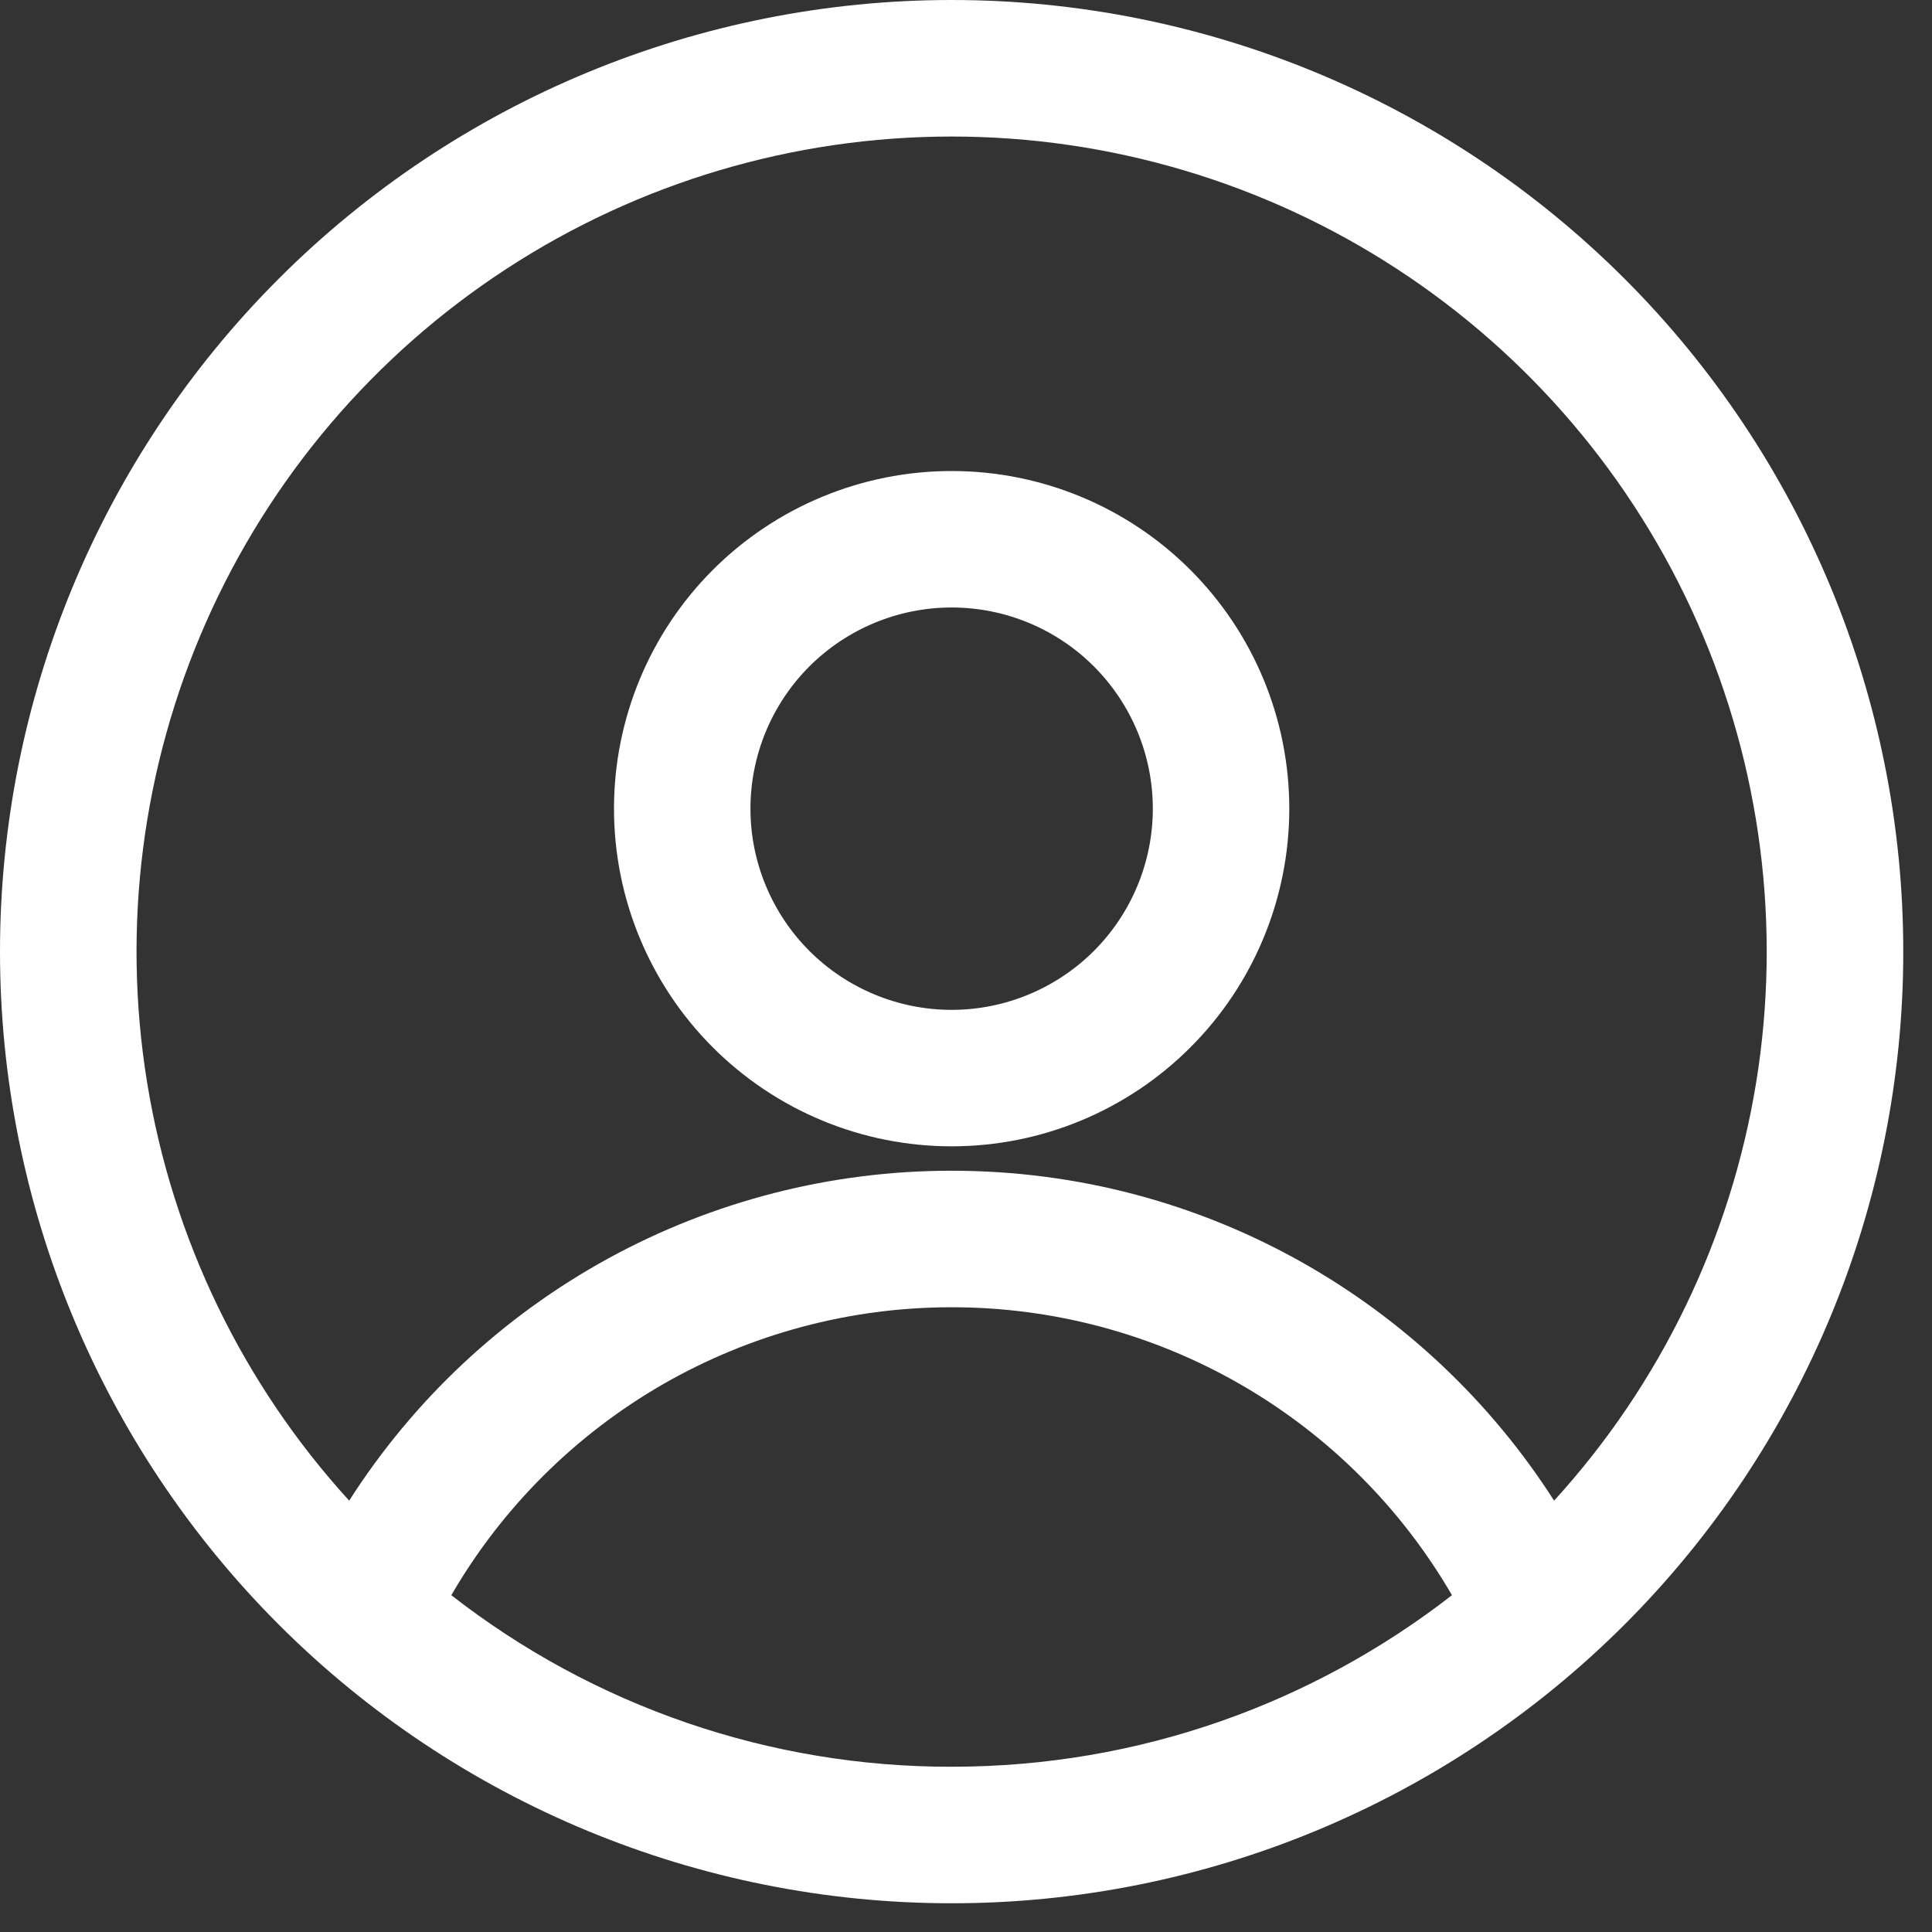 <svg width="30" height="30" viewBox="0 0 30 30" fill="none" xmlns="http://www.w3.org/2000/svg">
<rect x="0" y="0" width="30" height="30" fill="#333333" stroke="none"/>
<path fill-rule="evenodd" clip-rule="evenodd" d="M0 14.777C0 10.858 1.557 7.099 4.328 4.328C7.099 1.557 10.858 0 14.777 0C18.696 0 22.454 1.557 25.226 4.328C27.997 7.099 29.554 10.858 29.554 14.777C29.554 18.696 27.997 22.454 25.226 25.226C22.454 27.997 18.696 29.554 14.777 29.554C10.858 29.554 7.099 27.997 4.328 25.226C1.557 22.454 0 18.696 0 14.777ZM14.777 2.12C12.323 2.12 9.923 2.833 7.868 4.172C5.812 5.511 4.19 7.419 3.199 9.663C2.208 11.908 1.89 14.391 2.285 16.813C2.679 19.234 3.769 21.489 5.422 23.302C6.425 21.731 7.808 20.438 9.443 19.542C11.078 18.647 12.913 18.178 14.777 18.179C18.708 18.179 22.162 20.223 24.132 23.302C25.785 21.489 26.874 19.234 27.269 16.813C27.663 14.391 27.346 11.908 26.355 9.663C25.364 7.419 23.742 5.511 21.686 4.172C19.631 2.833 17.23 2.12 14.777 2.12ZM22.546 24.77C21.756 23.409 20.623 22.28 19.259 21.495C17.896 20.711 16.35 20.298 14.777 20.299C13.204 20.298 11.658 20.711 10.294 21.495C8.931 22.28 7.798 23.409 7.008 24.77C9.227 26.501 11.962 27.439 14.777 27.434C17.704 27.434 20.399 26.439 22.546 24.77ZM9.534 12.557C9.534 11.166 10.086 9.833 11.069 8.849C12.053 7.866 13.386 7.314 14.777 7.314C16.168 7.314 17.501 7.866 18.484 8.849C19.468 9.833 20.02 11.166 20.02 12.557C20.02 13.947 19.468 15.281 18.484 16.264C17.501 17.248 16.168 17.8 14.777 17.8C13.386 17.8 12.053 17.248 11.069 16.264C10.086 15.281 9.534 13.947 9.534 12.557ZM14.777 9.433C14.367 9.433 13.96 9.514 13.582 9.671C13.203 9.828 12.858 10.058 12.568 10.348C12.278 10.638 12.048 10.983 11.891 11.361C11.734 11.741 11.653 12.147 11.653 12.557C11.653 12.967 11.734 13.373 11.891 13.752C12.048 14.131 12.278 14.476 12.568 14.766C12.858 15.056 13.203 15.286 13.582 15.443C13.96 15.6 14.367 15.681 14.777 15.681C15.605 15.681 16.4 15.351 16.986 14.766C17.571 14.18 17.901 13.385 17.901 12.557C17.901 11.729 17.571 10.934 16.986 10.348C16.4 9.762 15.605 9.433 14.777 9.433Z" fill="white"/>
</svg>
